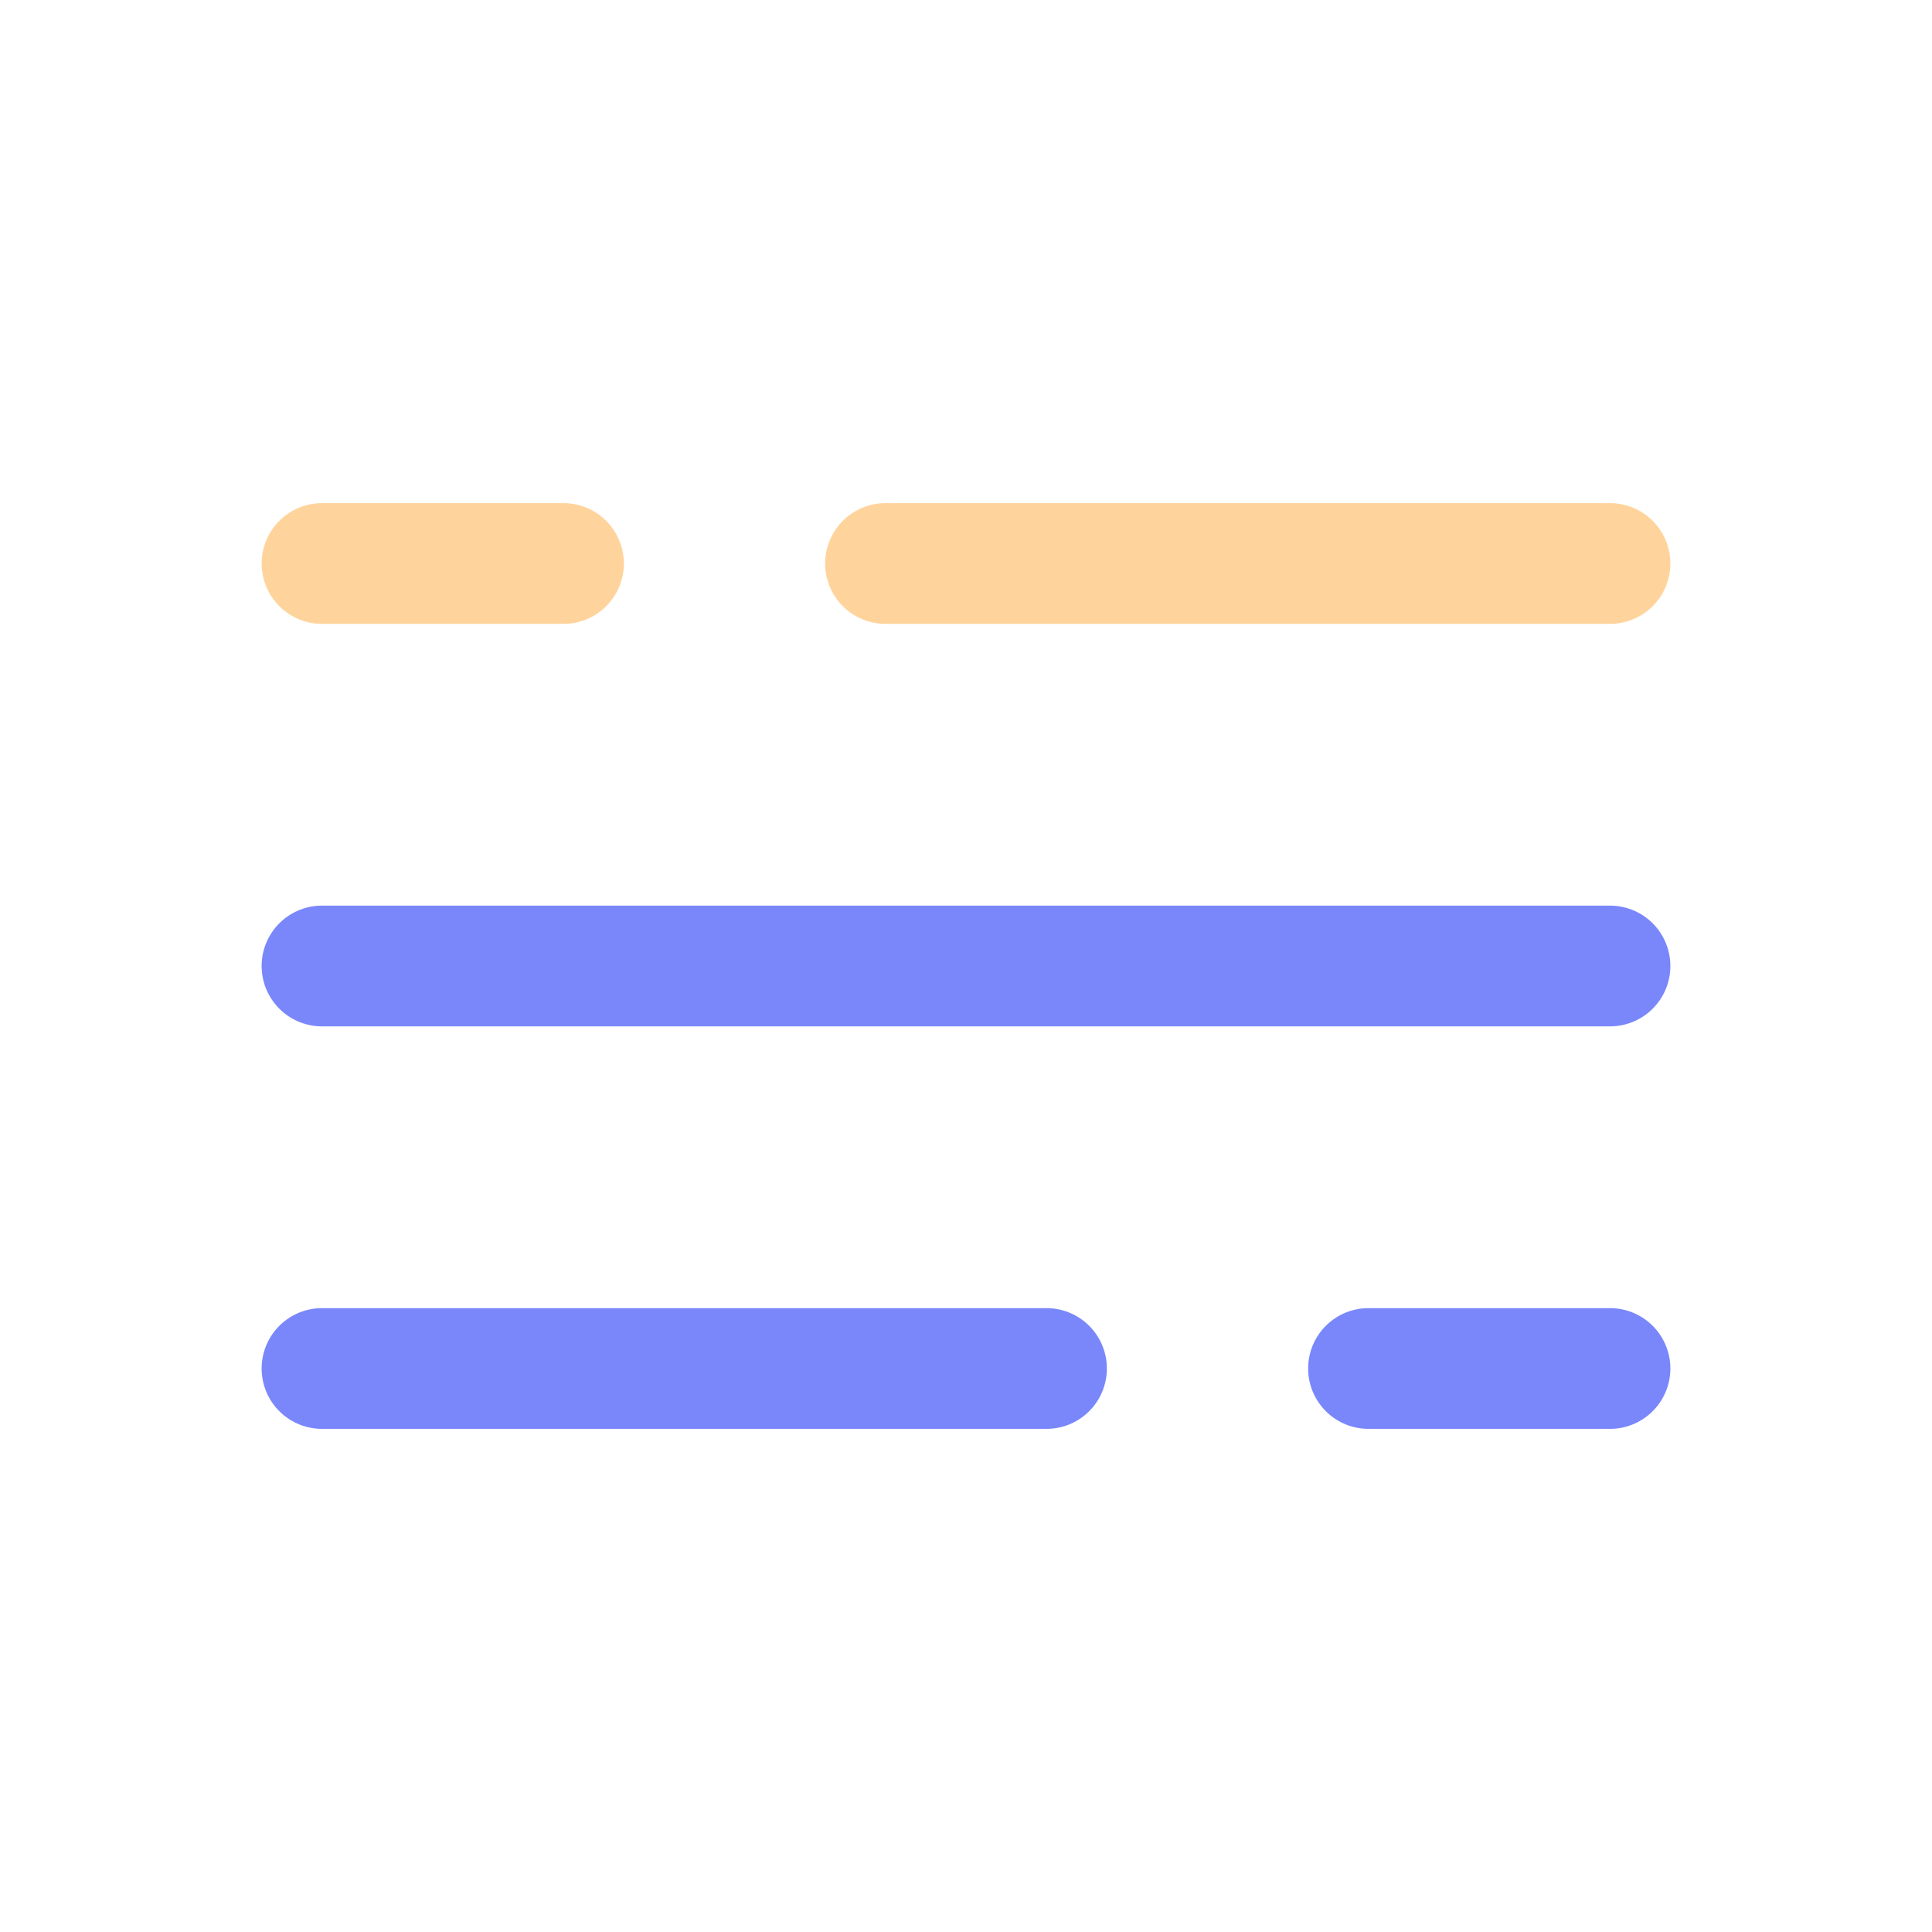 <svg viewBox="0 0 24 24" fill="none" xmlns="http://www.w3.org/2000/svg">
<g id="SVGRepo_bgCarrier" stroke-width="0"></g>
<g id="SVGRepo_tracerCarrier" stroke-linecap="round" stroke-linejoin="round" stroke="#CCCCCC" stroke-width="0.096"></g>
<g id="SVGRepo_iconCarrier">
  
 

 <path d="M4 7L7 7M20 7L11 7" stroke="#ffd49c" stroke-width="1.5" stroke-linecap="round"></path>
 <path d="M20 17H17M4 17L13 17" stroke="#7a87fb" stroke-width="1.5" stroke-linecap="round"></path> 
 <path d="M4 12H7L20 12" stroke="#7a87fb" stroke-width="1.5" stroke-linecap="round"></path>
</g>
</svg>